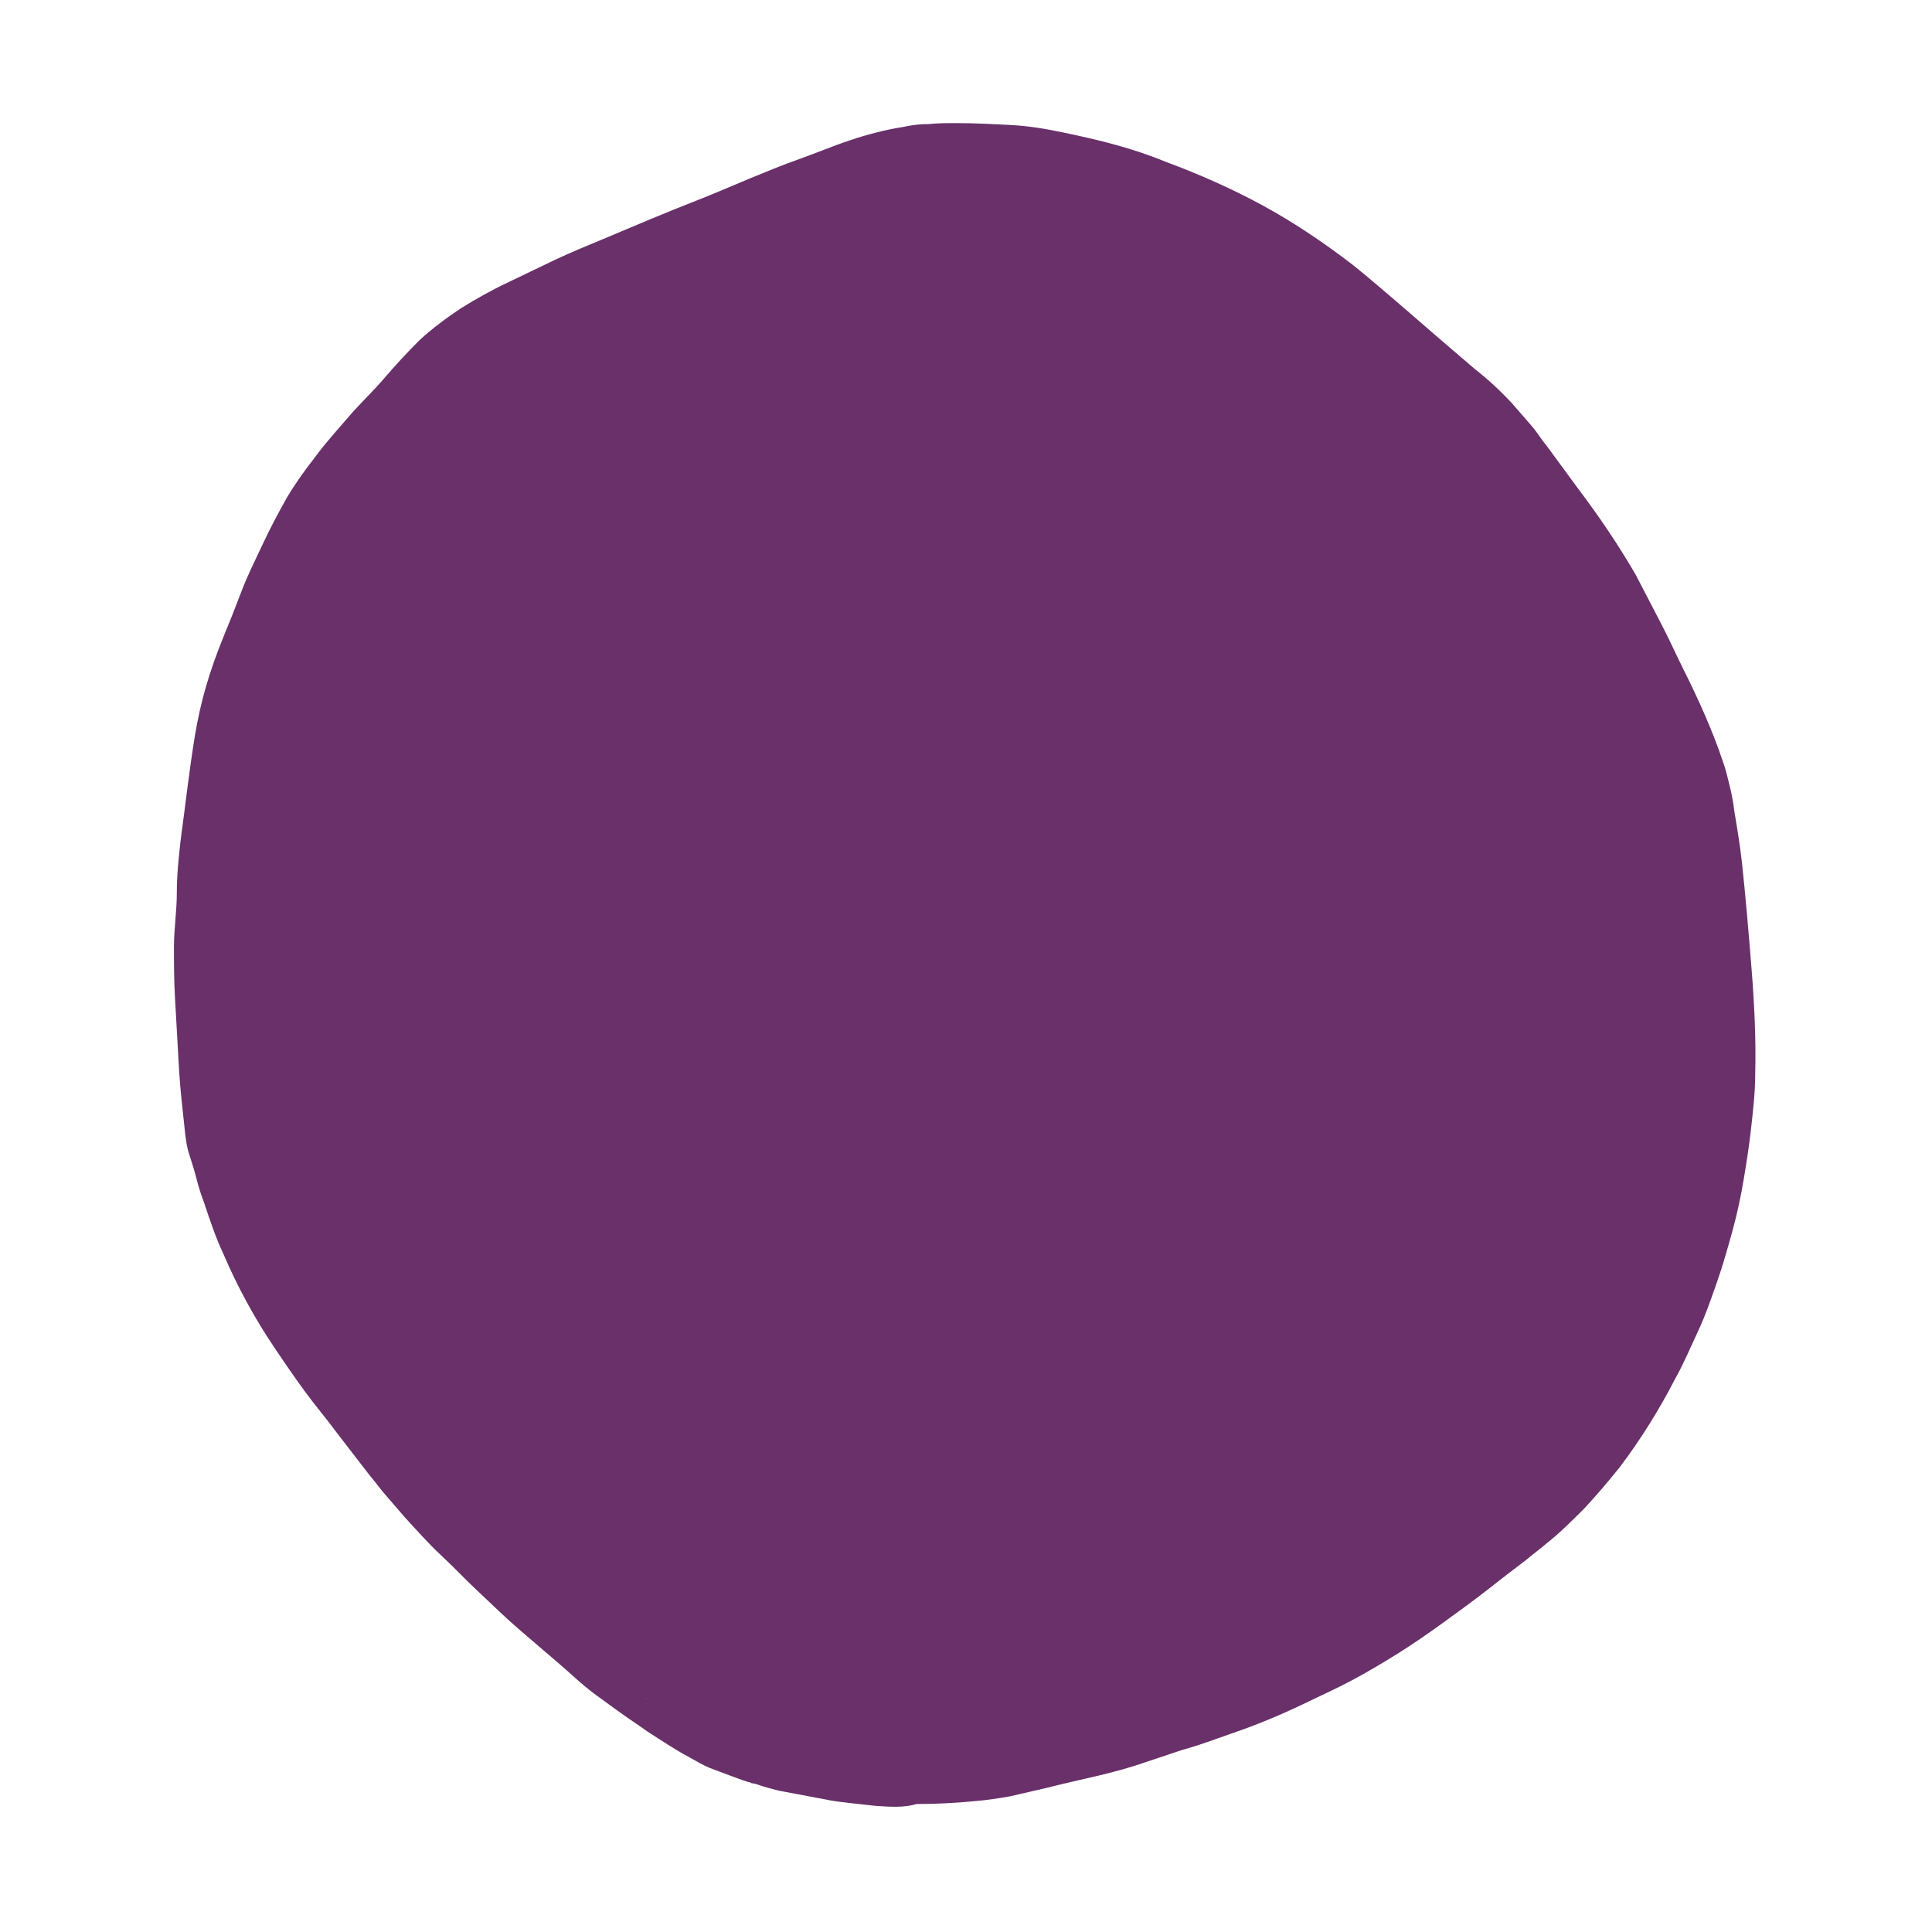 <?xml version="1.0" encoding="UTF-8"?>
<svg xmlns="http://www.w3.org/2000/svg" xmlns:xlink="http://www.w3.org/1999/xlink" width="375pt" height="375pt" viewBox="0 0 375 375" version="1.2">
<defs>
<clipPath id="clip1">
  <path d="M 33 23.895 L 341 23.895 L 341 350.895 L 33 350.895 Z M 33 23.895 "/>
</clipPath>
</defs>
<g id="surface1">
<g clip-path="url(#clip1)" clip-rule="nonzero">
<path style=" stroke:none;fill-rule:nonzero;fill:rgb(41.179%,18.819%,41.57%);fill-opacity:1;" d="M 126.301 330.238 C 125.566 329.684 124.645 329.129 123.906 328.578 Z M 169.988 350.523 C 168.332 350.34 166.672 350.156 165.012 349.973 C 163.355 349.785 161.695 349.602 160.035 349.234 C 157.086 348.68 154.137 348.129 151.188 347.574 C 149.715 347.203 148.238 346.836 146.766 346.281 L 145.844 346.098 L 145.473 345.914 L 145.289 345.914 L 144.184 345.547 L 142.156 344.809 C 140.68 344.254 139.207 343.699 137.73 343.148 C 136.441 342.594 135.152 341.855 133.859 341.117 C 131.094 339.645 128.332 337.797 125.75 336.141 L 123.906 334.848 C 121.141 333.004 118.375 330.977 115.609 328.945 C 112.848 326.918 110.633 324.703 108.238 322.676 C 105.84 320.648 103.078 318.25 100.496 316.035 C 97.914 313.824 95.52 311.426 92.938 309.027 C 90.355 306.629 88.145 304.23 85.562 301.836 C 82.984 299.438 80.586 296.672 78.191 294.09 L 78.375 294.273 C 77.27 292.98 76.164 291.691 74.871 290.215 C 73.582 288.738 72.844 287.633 71.738 286.344 L 65.473 278.227 C 63.445 275.461 61.23 272.879 59.203 270.113 C 57.176 267.344 55.148 264.395 53.305 261.629 C 49.434 255.91 46.117 249.824 43.352 243.367 C 41.875 240.234 40.77 236.914 39.664 233.594 C 39.113 232.117 38.559 230.457 38.191 228.984 C 37.82 227.508 37.27 225.664 36.715 224.004 C 36.164 222.344 35.977 220.5 35.793 218.656 C 35.609 216.812 35.426 215.336 35.242 213.492 C 34.871 209.988 34.688 206.668 34.504 203.164 C 34.32 199.66 34.137 196.707 33.949 193.387 C 33.766 190.066 33.766 186.75 33.766 183.613 C 33.766 180.477 34.32 176.789 34.32 173.285 C 34.32 169.781 34.688 166.461 35.055 163.141 C 35.977 156.316 36.715 149.676 37.82 142.852 C 38.375 139.531 39.113 136.215 40.035 133.078 C 40.957 129.941 42.062 126.809 43.352 123.672 C 44.641 120.535 45.746 117.77 46.855 114.82 C 47.961 111.867 49.617 108.547 51.094 105.414 C 52.566 102.277 54.043 99.512 55.703 96.559 C 57.359 93.793 59.203 91.211 61.23 88.629 C 63.262 85.863 65.473 83.465 67.684 80.883 C 69.895 78.301 72.293 76.09 74.504 73.508 C 76.715 70.926 78.93 68.527 81.324 66.129 C 83.906 63.73 86.672 61.703 89.434 59.859 C 92.387 58.016 95.336 56.355 98.469 54.879 C 101.602 53.402 104.551 51.926 107.684 50.453 C 110.816 48.977 113.953 47.684 117.086 46.395 C 120.219 45.102 123.168 43.812 126.301 42.52 C 129.438 41.23 132.57 39.938 135.887 38.648 C 139.207 37.355 142.523 35.883 145.656 34.59 C 148.793 33.301 151.926 32.008 155.059 30.902 C 158.191 29.797 161.695 28.32 165.012 27.215 C 168.332 26.105 171.832 25.184 175.336 24.633 C 176.996 24.262 178.652 24.078 180.312 24.078 C 182.156 23.895 183.816 23.895 185.66 23.895 C 189.16 23.895 192.664 24.078 196.164 24.262 C 199.668 24.445 202.984 25 206.488 25.738 C 209.992 26.477 213.309 27.215 216.625 28.137 C 219.945 29.059 223.262 30.164 226.398 31.457 C 232.848 33.852 239.117 36.621 245.199 39.938 C 251.281 43.258 256.996 47.133 262.527 51.375 C 265.293 53.586 267.871 55.801 270.453 58.016 C 273.035 60.227 275.797 62.625 278.562 65.023 C 281.328 67.418 283.727 69.449 286.305 71.66 C 288.887 73.691 291.281 75.902 293.496 78.301 C 294.785 79.777 295.891 81.066 297.18 82.543 C 298.473 84.02 299.023 85.125 300.129 86.418 C 302.16 89.184 304.188 91.949 306.215 94.715 C 310.27 100.062 314.141 105.781 317.457 111.5 C 319.117 114.633 320.594 117.586 322.25 120.723 C 323.91 123.855 325.199 126.809 326.676 129.758 C 329.625 135.66 332.391 141.746 334.418 147.832 C 334.969 149.309 335.34 150.969 335.707 152.445 C 336.074 153.918 336.445 155.762 336.629 157.422 C 337.184 160.742 337.734 164.062 338.105 167.383 C 338.84 174.207 339.395 180.848 339.945 187.672 C 340.5 194.496 340.867 201.688 340.684 208.512 C 340.684 211.832 340.316 215.152 339.945 218.469 C 339.578 221.977 339.027 225.48 338.473 228.797 C 337.918 232.117 337.184 235.621 336.262 238.941 C 335.34 242.262 334.418 245.582 333.312 248.719 C 332.207 251.852 331.098 255.172 329.625 258.309 C 328.148 261.445 326.859 264.578 325.199 267.531 C 322.066 273.617 318.379 279.52 314.324 284.867 C 312.113 287.633 309.902 290.215 307.504 292.797 C 305.109 295.195 302.711 297.594 300.129 299.621 C 298.84 300.727 297.551 301.648 296.258 302.758 L 292.391 305.707 C 289.809 307.734 287.227 309.766 284.461 311.793 C 281.695 313.824 278.934 315.852 275.984 317.879 C 273.035 319.91 270.086 321.754 266.949 323.598 C 263.816 325.441 261.051 326.918 257.918 328.395 C 254.785 329.867 251.836 331.344 248.887 332.633 C 245.938 333.926 242.25 335.402 238.93 336.508 C 235.797 337.613 232.848 338.723 229.531 339.645 L 227.871 340.195 L 227.316 340.383 C 225.66 340.934 224 341.488 222.34 342.039 C 216.074 344.254 209.621 345.359 203.172 347.02 C 200.773 347.574 198.379 348.129 195.98 348.68 C 193.77 349.051 191.559 349.418 189.16 349.602 C 185.473 349.973 181.602 350.156 177.918 350.156 C 175.52 350.895 172.754 350.711 169.988 350.523 Z M 169.988 350.523 "/>
</g>
</g>
</svg>
